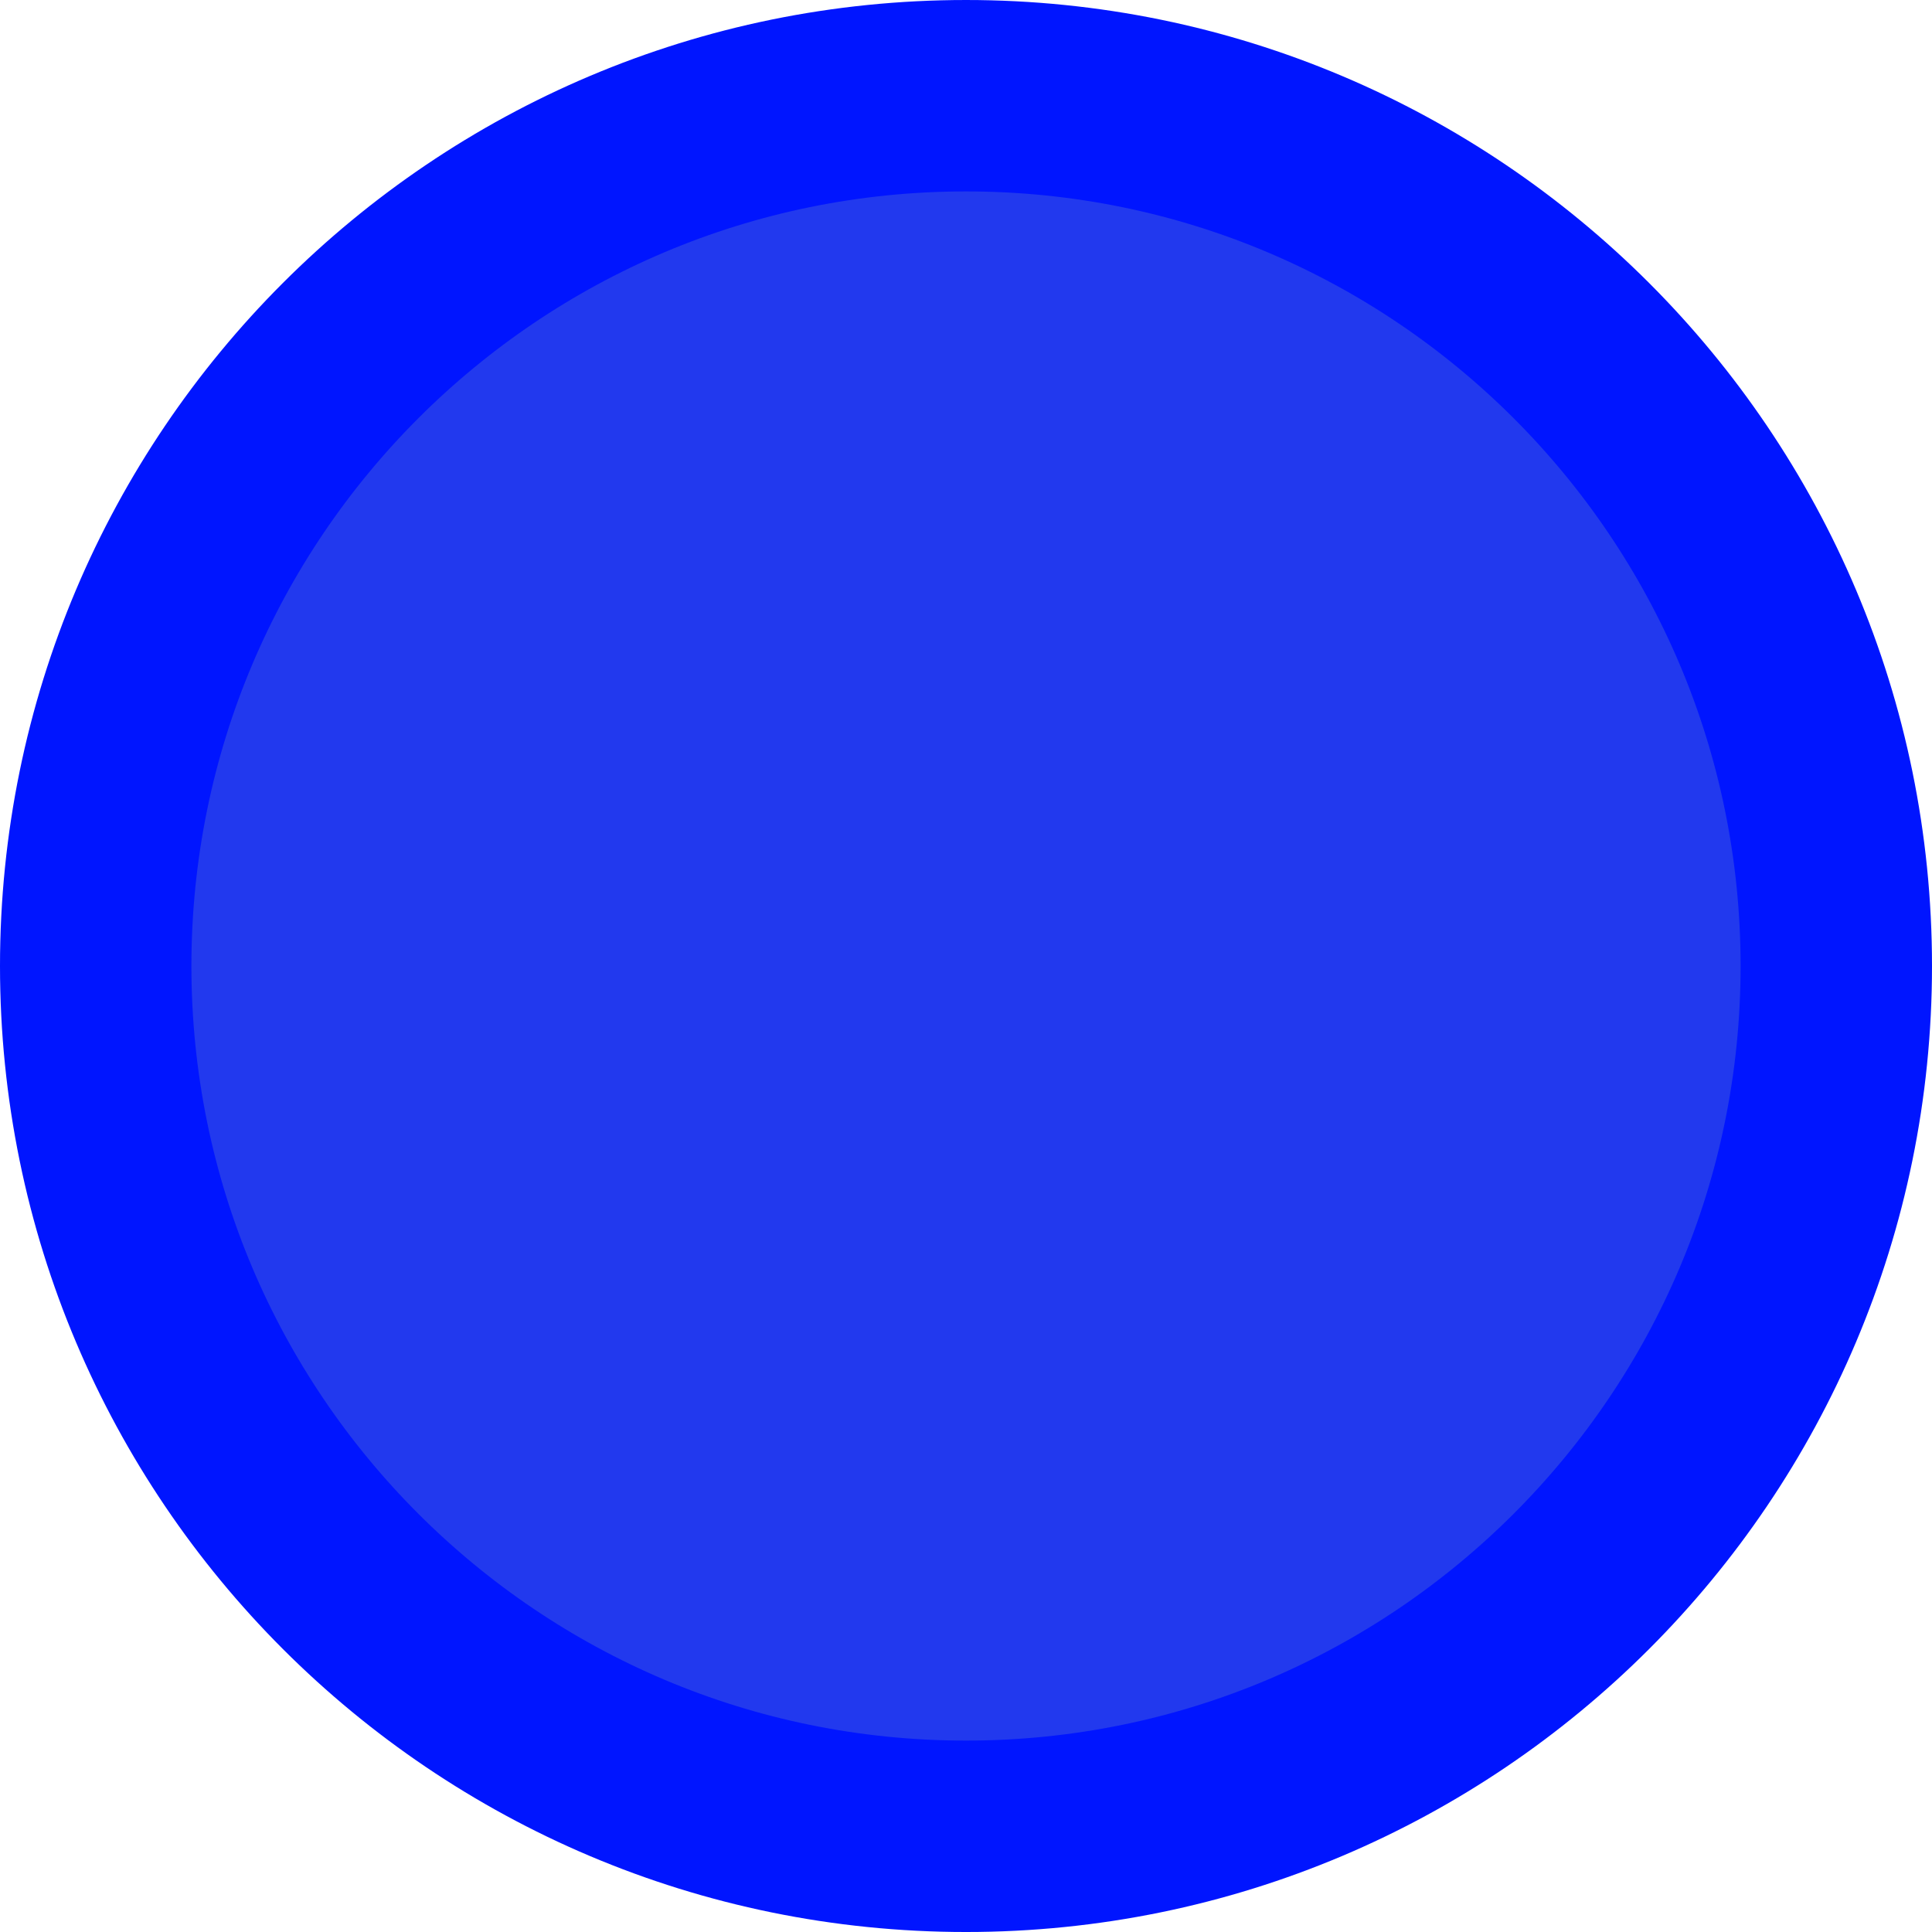<?xml version="1.0" encoding="UTF-8" standalone="no"?>
<!-- Created with Inkscape (http://www.inkscape.org/) -->

<svg
   xmlns:dc="http://purl.org/dc/elements/1.1/"
   xmlns:cc="http://creativecommons.org/ns#"
   xmlns:rdf="http://www.w3.org/1999/02/22-rdf-syntax-ns#"
   xmlns:svg="http://www.w3.org/2000/svg"
   xmlns="http://www.w3.org/2000/svg"
   xmlns:sodipodi="http://sodipodi.sourceforge.net/DTD/sodipodi-0.dtd"
   xmlns:inkscape="http://www.inkscape.org/namespaces/inkscape"
   width="491.557"
   height="491.557"
   id="svg2"
   version="1.1"
   inkscape:version="0.48.3.1 r9886"
   sodipodi:docname="sliceviews_indictor_green.svg">
  <defs
     id="defs4" />
  <sodipodi:namedview
     id="base"
     pagecolor="#ffffff"
     bordercolor="#666666"
     borderopacity="1.0"
     inkscape:pageopacity="0.0"
     inkscape:pageshadow="2"
     inkscape:zoom="0.35"
     inkscape:cx="-246.36429"
     inkscape:cy="181.49284"
     inkscape:document-units="px"
     inkscape:current-layer="layer1"
     showgrid="false"
     fit-margin-top="0"
     fit-margin-left="0"
     fit-margin-right="0"
     fit-margin-bottom="0"
     inkscape:window-width="1600"
     inkscape:window-height="1114"
     inkscape:window-x="1600"
     inkscape:window-y="27"
     inkscape:window-maximized="1" />
  <g
     inkscape:label="Layer 1"
     inkscape:groupmode="layer"
     id="layer1"
     transform="translate(-109.936,-228.012)">
    <path
       sodipodi:type="arc"
       style="fill:#2239ee;fill-opacity:1;stroke:#0015ff;stroke-width:48.7;stroke-miterlimit:4;stroke-opacity:1;stroke-dasharray:none"
       id="path2985"
       sodipodi:cx="415.71429"
       sodipodi:cy="630.93359"
       sodipodi:rx="221.42857"
       sodipodi:ry="221.42857"
       d="m 637.143,630.934 c 0,122.292 -99.137,221.429 -221.429,221.429 -122.292,0 -221.429,-99.137 -221.429,-221.429 0,-122.292 99.137,-221.429 221.429,-221.429 122.292,0 221.429,99.137 221.429,221.429 z"
       transform="translate(-60,-157.143)"
       inkscape:export-filename="/home/neil/volume_phenotype_viewer/icons/green_view.png"
       inkscape:export-xdpi="90"
       inkscape:export-ydpi="90" />
  </g>
</svg>
